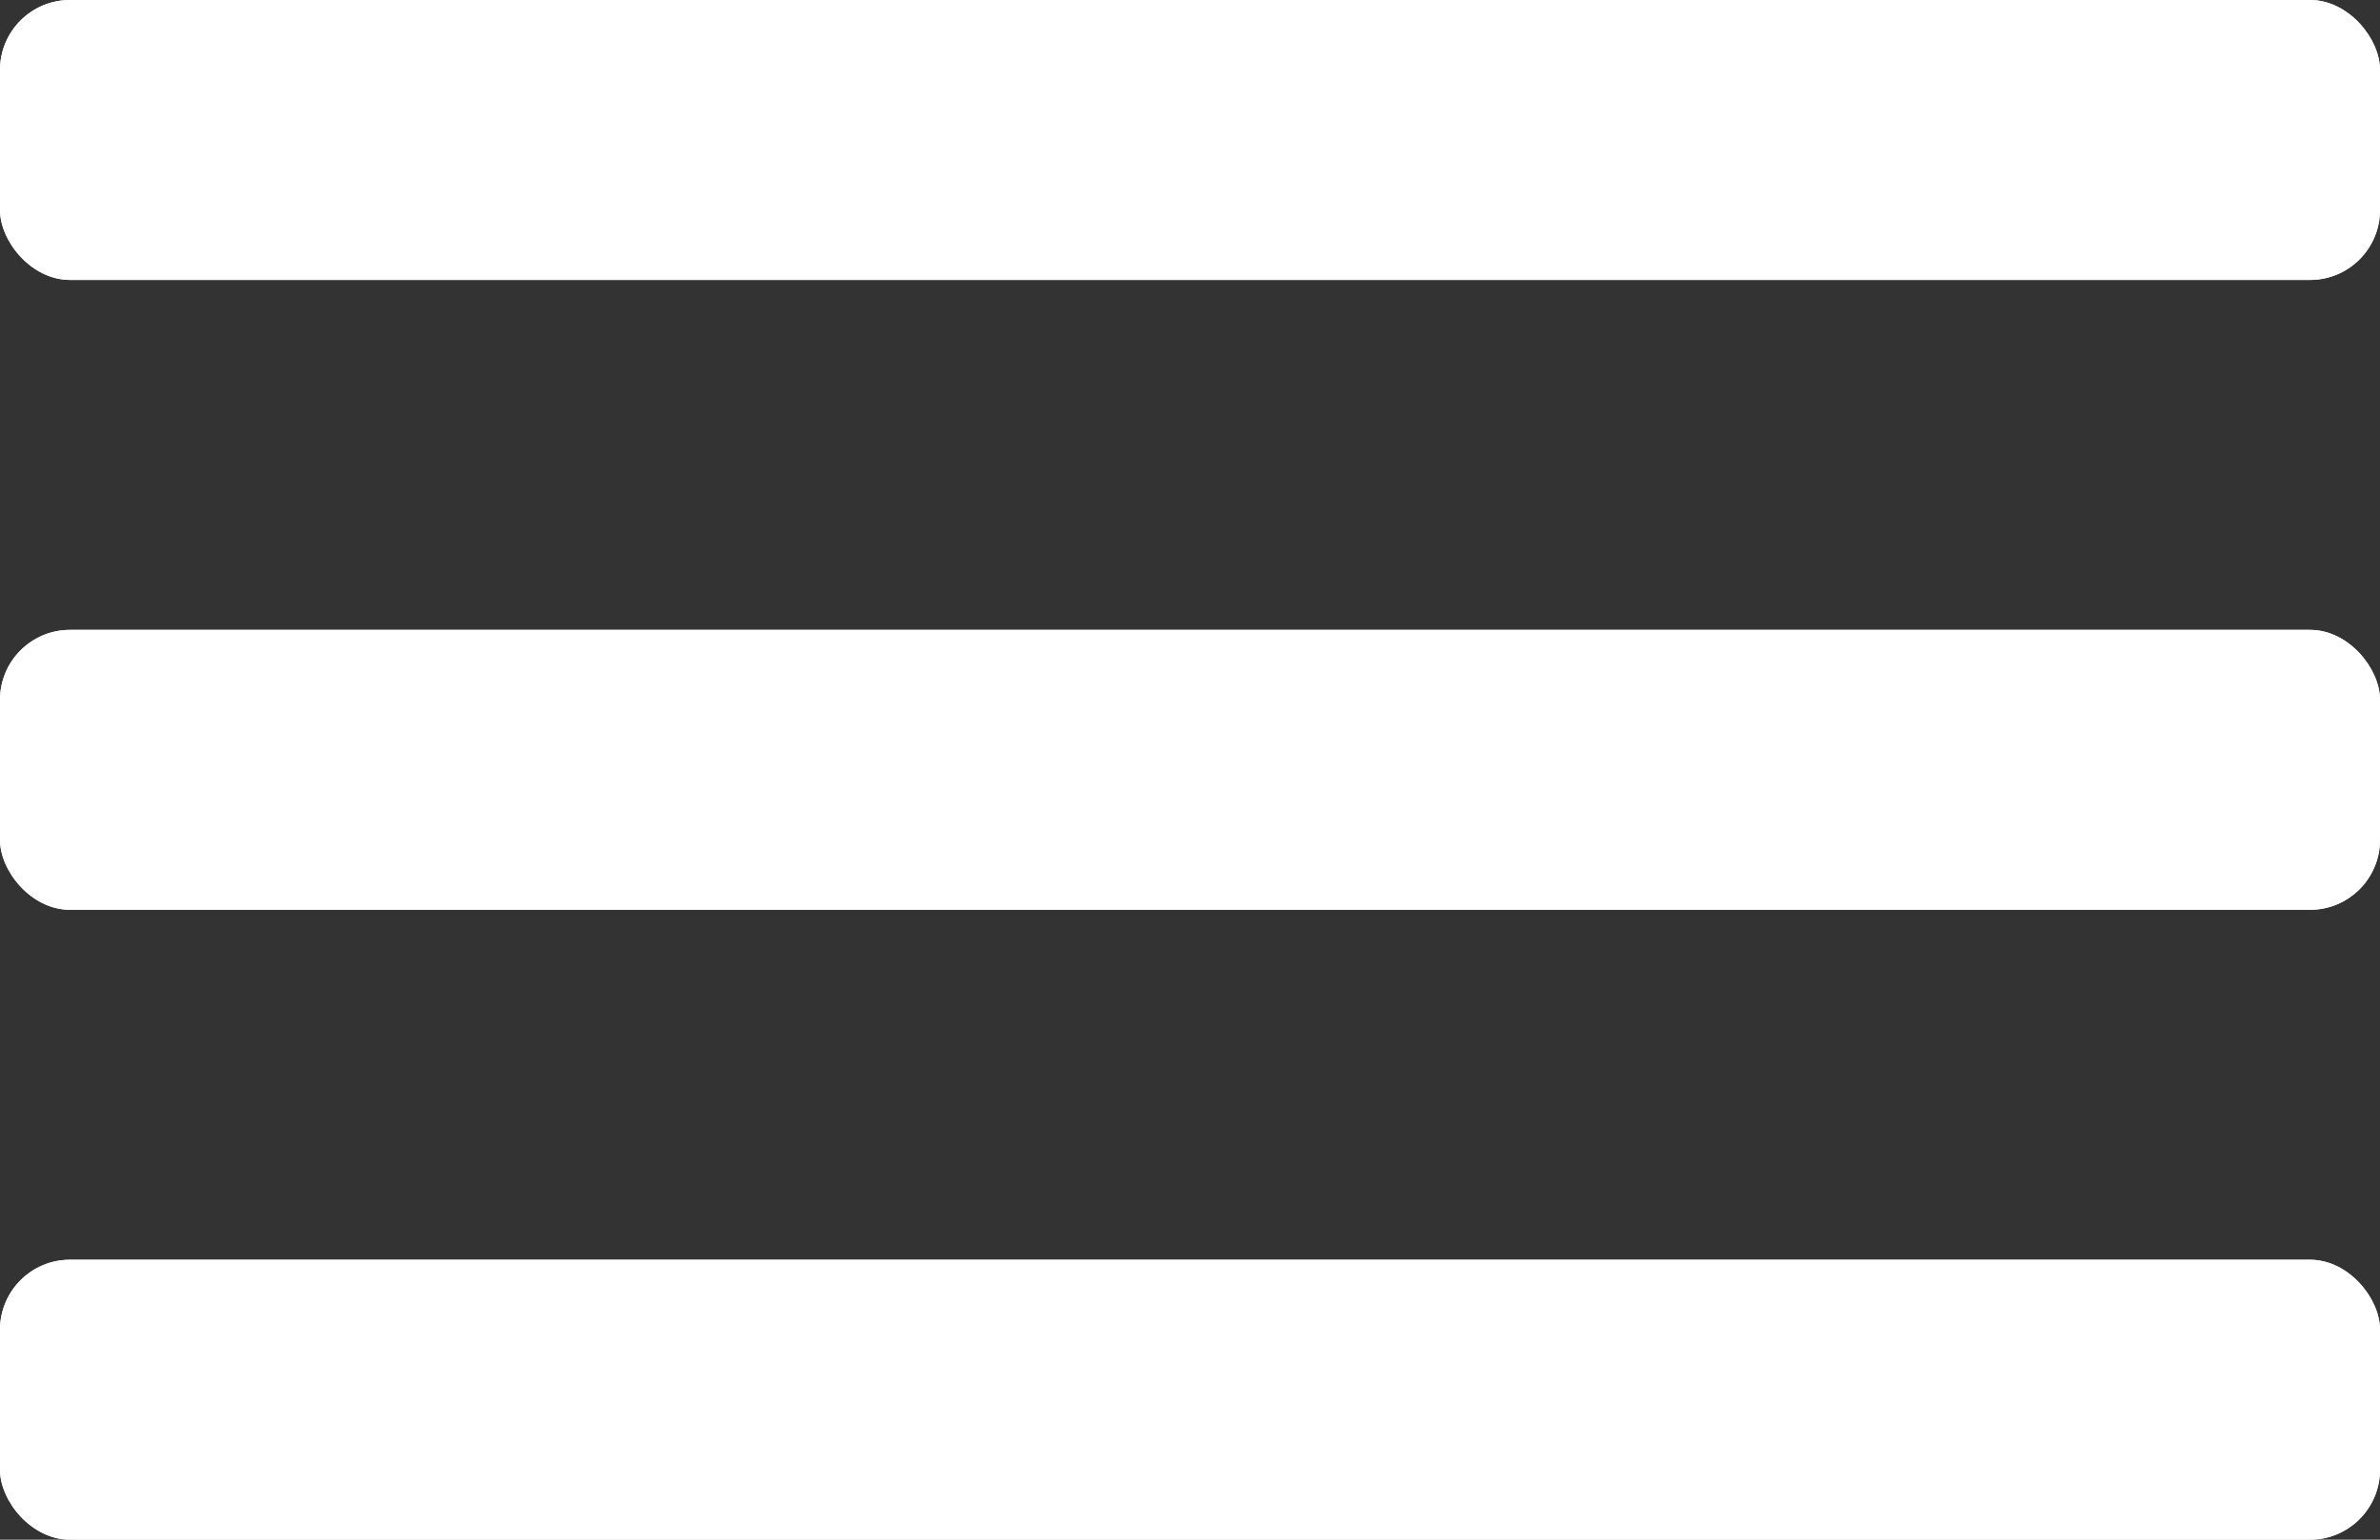 <svg width="34" height="22" viewBox="0 0 34 22" fill="none" xmlns="http://www.w3.org/2000/svg">
<rect x="0" y="0" width="34" height="22" fill="#333333" stroke="none"/>
<rect width="34" height="4" rx="1" fill="white"/>
<rect width="34" height="4" rx="1" fill="white"/>
<rect y="9" width="34" height="4" rx="1" fill="white"/>
<rect y="9" width="34" height="4" rx="1" fill="white"/>
<rect y="18" width="34" height="4" rx="1" fill="white"/>
<rect y="18" width="34" height="4" rx="1" fill="white"/>
</svg>
